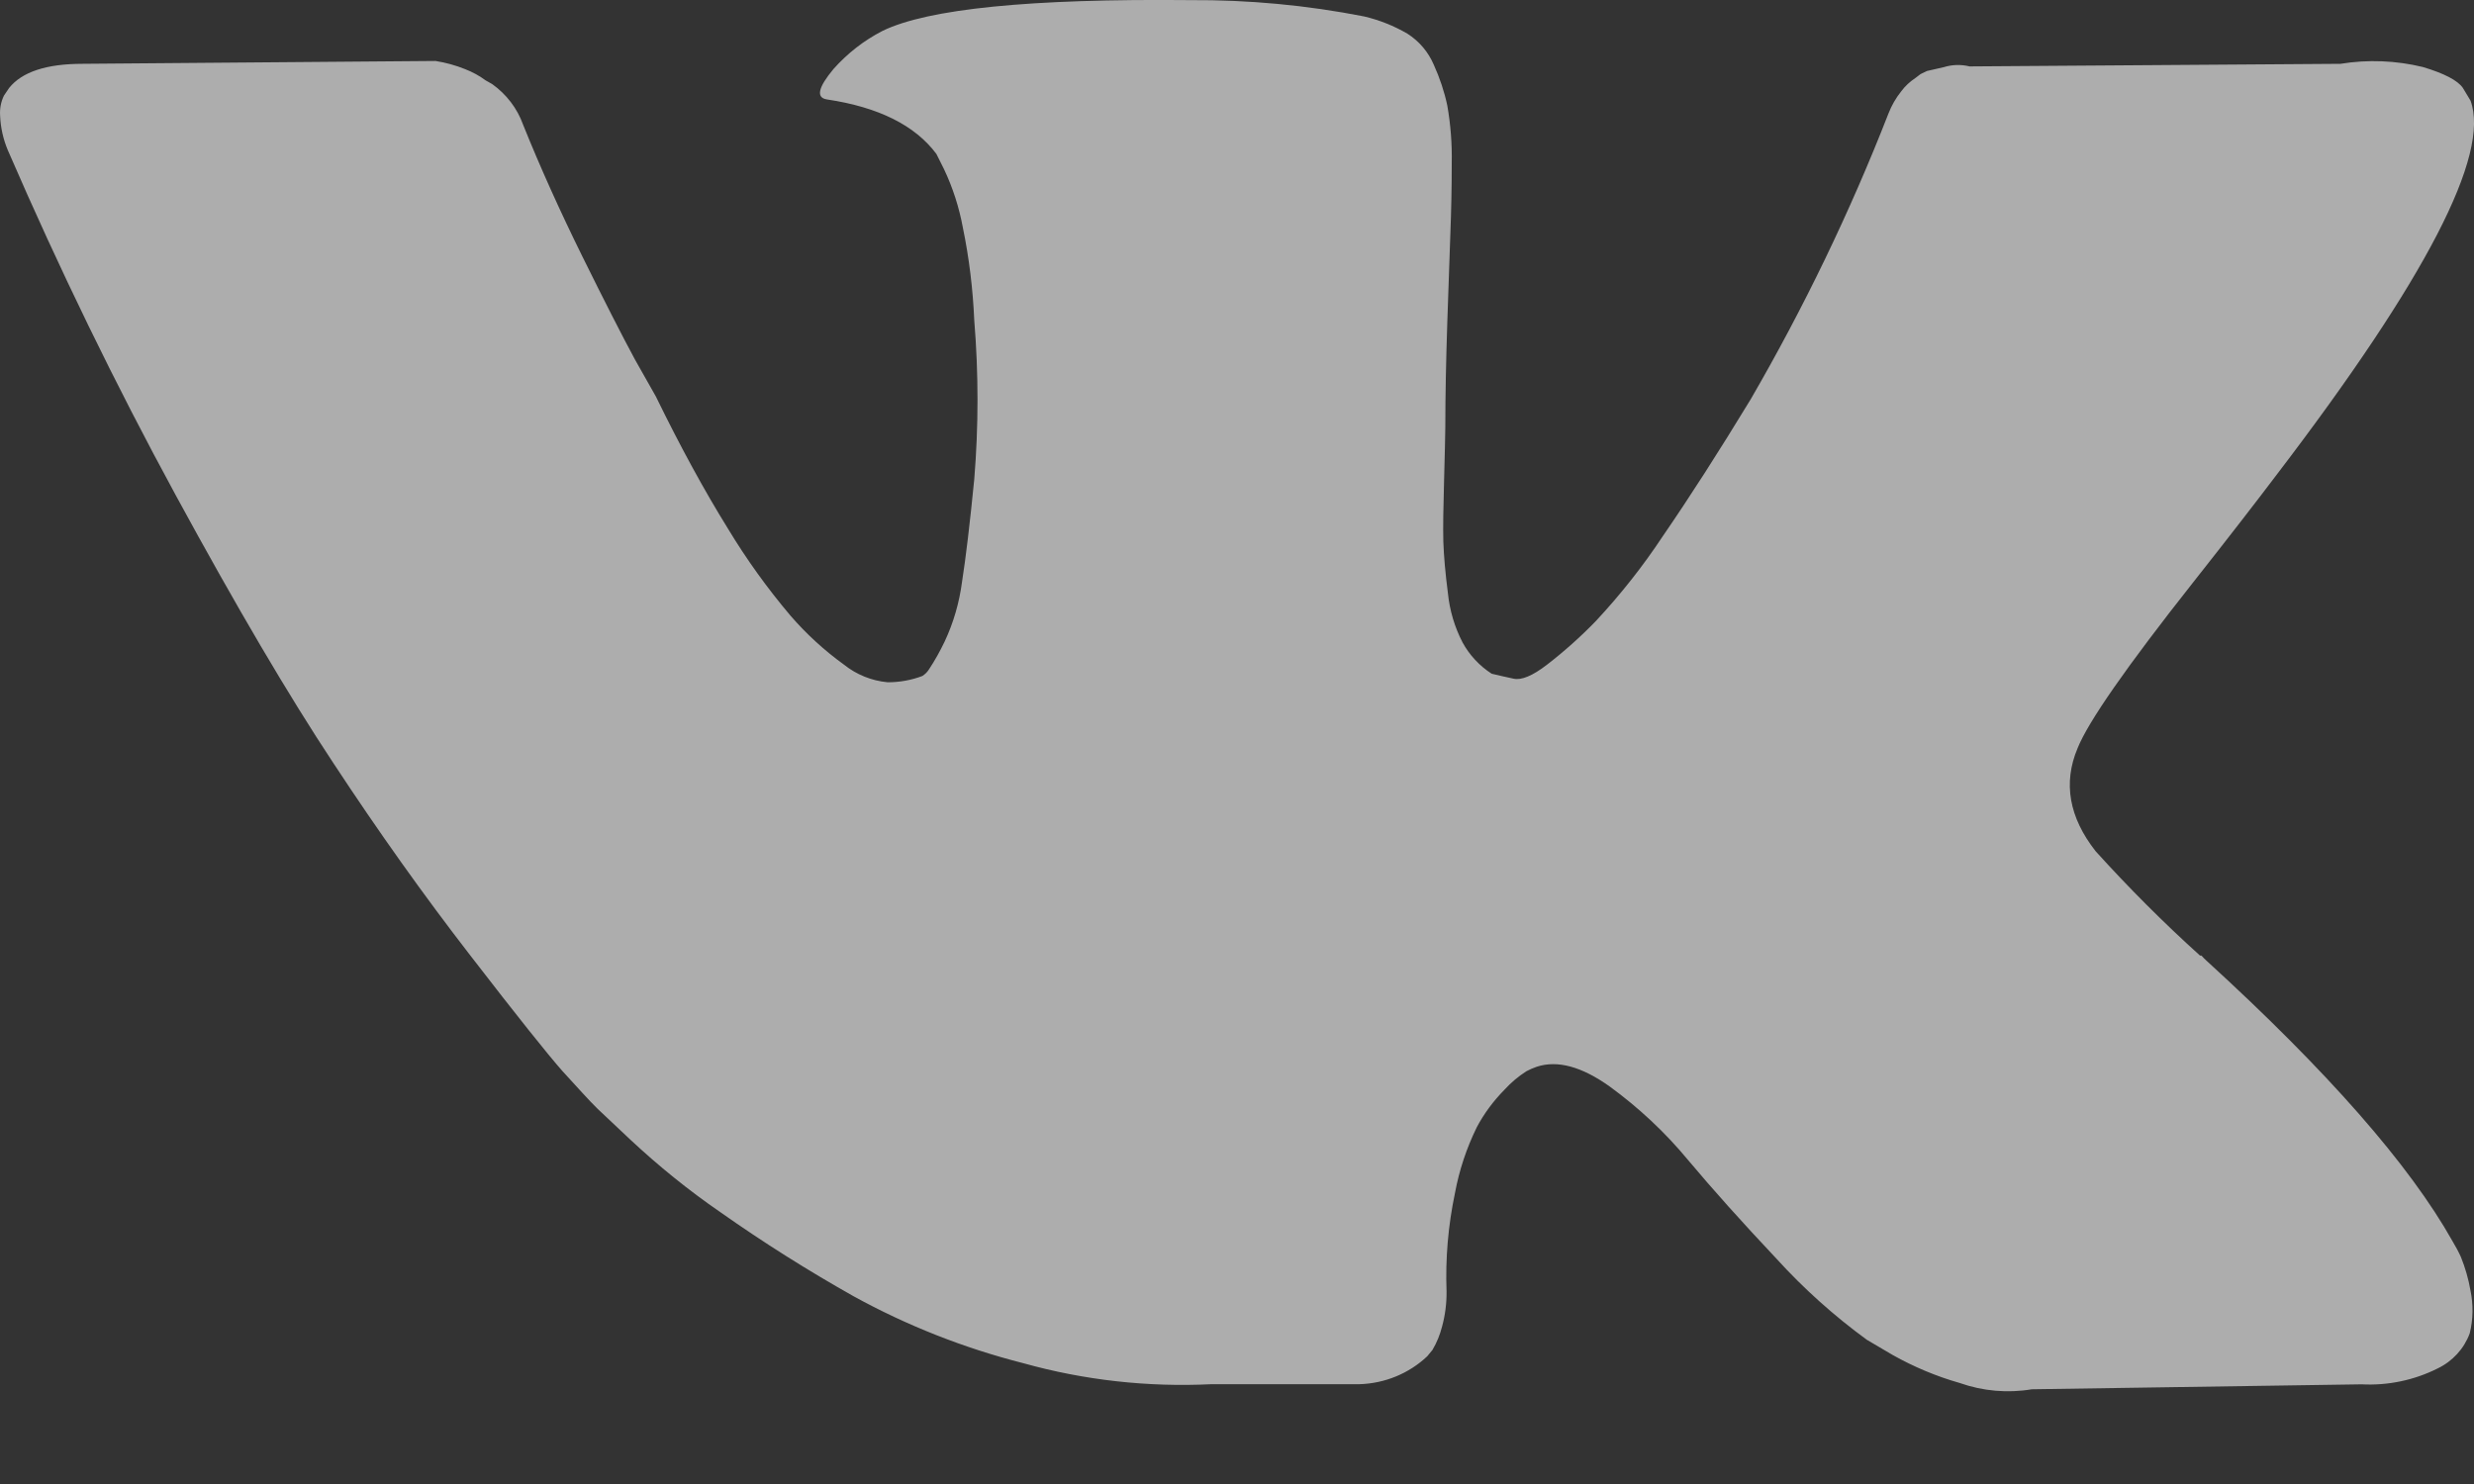 <svg width="20" height="12" viewBox="0 0 20 12" fill="none" xmlns="http://www.w3.org/2000/svg">
<rect x="0" y="0" width="20" height="12" fill="#333333" stroke="none"/>
<path id="Path Copy 7" opacity="0.6" fill-rule="evenodd" clip-rule="evenodd" d="M19.894 10.164C19.874 10.12 19.851 10.078 19.826 10.036C19.48 9.42 18.817 8.663 17.837 7.768L17.816 7.748L17.806 7.737L17.796 7.727H17.785C17.489 7.46 17.208 7.178 16.941 6.883C16.726 6.609 16.677 6.331 16.795 6.051C16.879 5.839 17.191 5.391 17.732 4.706C18.017 4.345 18.242 4.054 18.409 3.833C19.611 2.258 20.132 1.252 19.972 0.814L19.91 0.711C19.868 0.65 19.76 0.594 19.587 0.542C19.369 0.489 19.142 0.48 18.921 0.516L15.922 0.537C15.853 0.52 15.781 0.522 15.714 0.543L15.578 0.574L15.526 0.599L15.484 0.631C15.44 0.66 15.401 0.696 15.37 0.738C15.326 0.793 15.291 0.854 15.266 0.919C14.955 1.716 14.582 2.488 14.152 3.23C13.894 3.654 13.658 4.022 13.444 4.333C13.283 4.577 13.101 4.807 12.902 5.021C12.779 5.148 12.646 5.267 12.506 5.375C12.388 5.466 12.298 5.502 12.236 5.488C12.174 5.475 12.114 5.461 12.059 5.448C11.96 5.384 11.88 5.298 11.824 5.196C11.759 5.071 11.719 4.935 11.705 4.796C11.684 4.634 11.672 4.496 11.668 4.379C11.665 4.263 11.668 4.099 11.674 3.886C11.679 3.674 11.684 3.53 11.684 3.455C11.684 3.195 11.69 2.913 11.7 2.608C11.71 2.302 11.719 2.066 11.725 1.885C11.732 1.705 11.736 1.518 11.736 1.32C11.739 1.163 11.727 1.007 11.7 0.853C11.676 0.74 11.639 0.63 11.591 0.524C11.547 0.421 11.473 0.333 11.377 0.272C11.269 0.209 11.151 0.162 11.028 0.133C10.565 0.042 10.094 -0.002 9.622 0.001C8.331 -0.012 7.501 0.071 7.134 0.25C6.984 0.327 6.85 0.432 6.738 0.558C6.613 0.708 6.595 0.79 6.685 0.804C7.101 0.866 7.397 1.013 7.57 1.245L7.632 1.369C7.703 1.519 7.754 1.678 7.784 1.841C7.835 2.088 7.865 2.339 7.876 2.59C7.911 3.018 7.911 3.447 7.876 3.875C7.841 4.23 7.808 4.508 7.777 4.706C7.755 4.873 7.708 5.036 7.636 5.189C7.599 5.266 7.557 5.342 7.509 5.414C7.496 5.435 7.478 5.452 7.457 5.466C7.368 5.5 7.272 5.517 7.176 5.517C7.046 5.505 6.923 5.455 6.822 5.374C6.663 5.259 6.518 5.126 6.39 4.978C6.203 4.757 6.034 4.522 5.885 4.275C5.698 3.974 5.503 3.618 5.302 3.206L5.134 2.909C5.03 2.717 4.888 2.438 4.707 2.072C4.527 1.707 4.367 1.352 4.229 1.009C4.182 0.877 4.094 0.762 3.979 0.68L3.926 0.65C3.875 0.612 3.819 0.582 3.76 0.559C3.683 0.528 3.603 0.506 3.521 0.493L0.667 0.516C0.376 0.516 0.178 0.581 0.074 0.711L0.032 0.773C0.007 0.824 -0.003 0.88 0.001 0.937C0.005 1.032 0.026 1.126 0.063 1.214C0.48 2.177 0.933 3.108 1.422 4.007C1.911 4.906 2.336 5.629 2.698 6.175C3.058 6.723 3.426 7.24 3.802 7.726C4.177 8.212 4.425 8.523 4.546 8.66C4.671 8.796 4.762 8.899 4.832 8.967L5.093 9.213C5.322 9.427 5.566 9.625 5.825 9.803C6.171 10.047 6.53 10.273 6.899 10.481C7.331 10.719 7.793 10.901 8.272 11.023C8.766 11.161 9.28 11.218 9.792 11.193H10.989C11.194 11.187 11.39 11.107 11.538 10.967L11.58 10.916C11.615 10.857 11.641 10.793 11.658 10.726C11.683 10.634 11.695 10.539 11.694 10.443C11.684 10.177 11.707 9.909 11.762 9.648C11.796 9.463 11.856 9.283 11.939 9.114C11.998 9.003 12.074 8.901 12.163 8.811C12.215 8.754 12.274 8.704 12.34 8.662C12.366 8.648 12.394 8.636 12.423 8.626C12.59 8.571 12.786 8.624 13.012 8.785C13.248 8.957 13.462 9.157 13.647 9.381C13.845 9.617 14.082 9.882 14.36 10.177C14.581 10.42 14.826 10.64 15.092 10.834L15.301 10.957C15.472 11.053 15.653 11.129 15.842 11.183C16.029 11.249 16.23 11.267 16.425 11.234L19.091 11.194C19.304 11.205 19.515 11.161 19.705 11.066C19.826 11.008 19.919 10.907 19.965 10.783C19.994 10.668 19.995 10.549 19.971 10.433C19.955 10.341 19.929 10.251 19.894 10.164Z" fill="white"/>
</svg>
